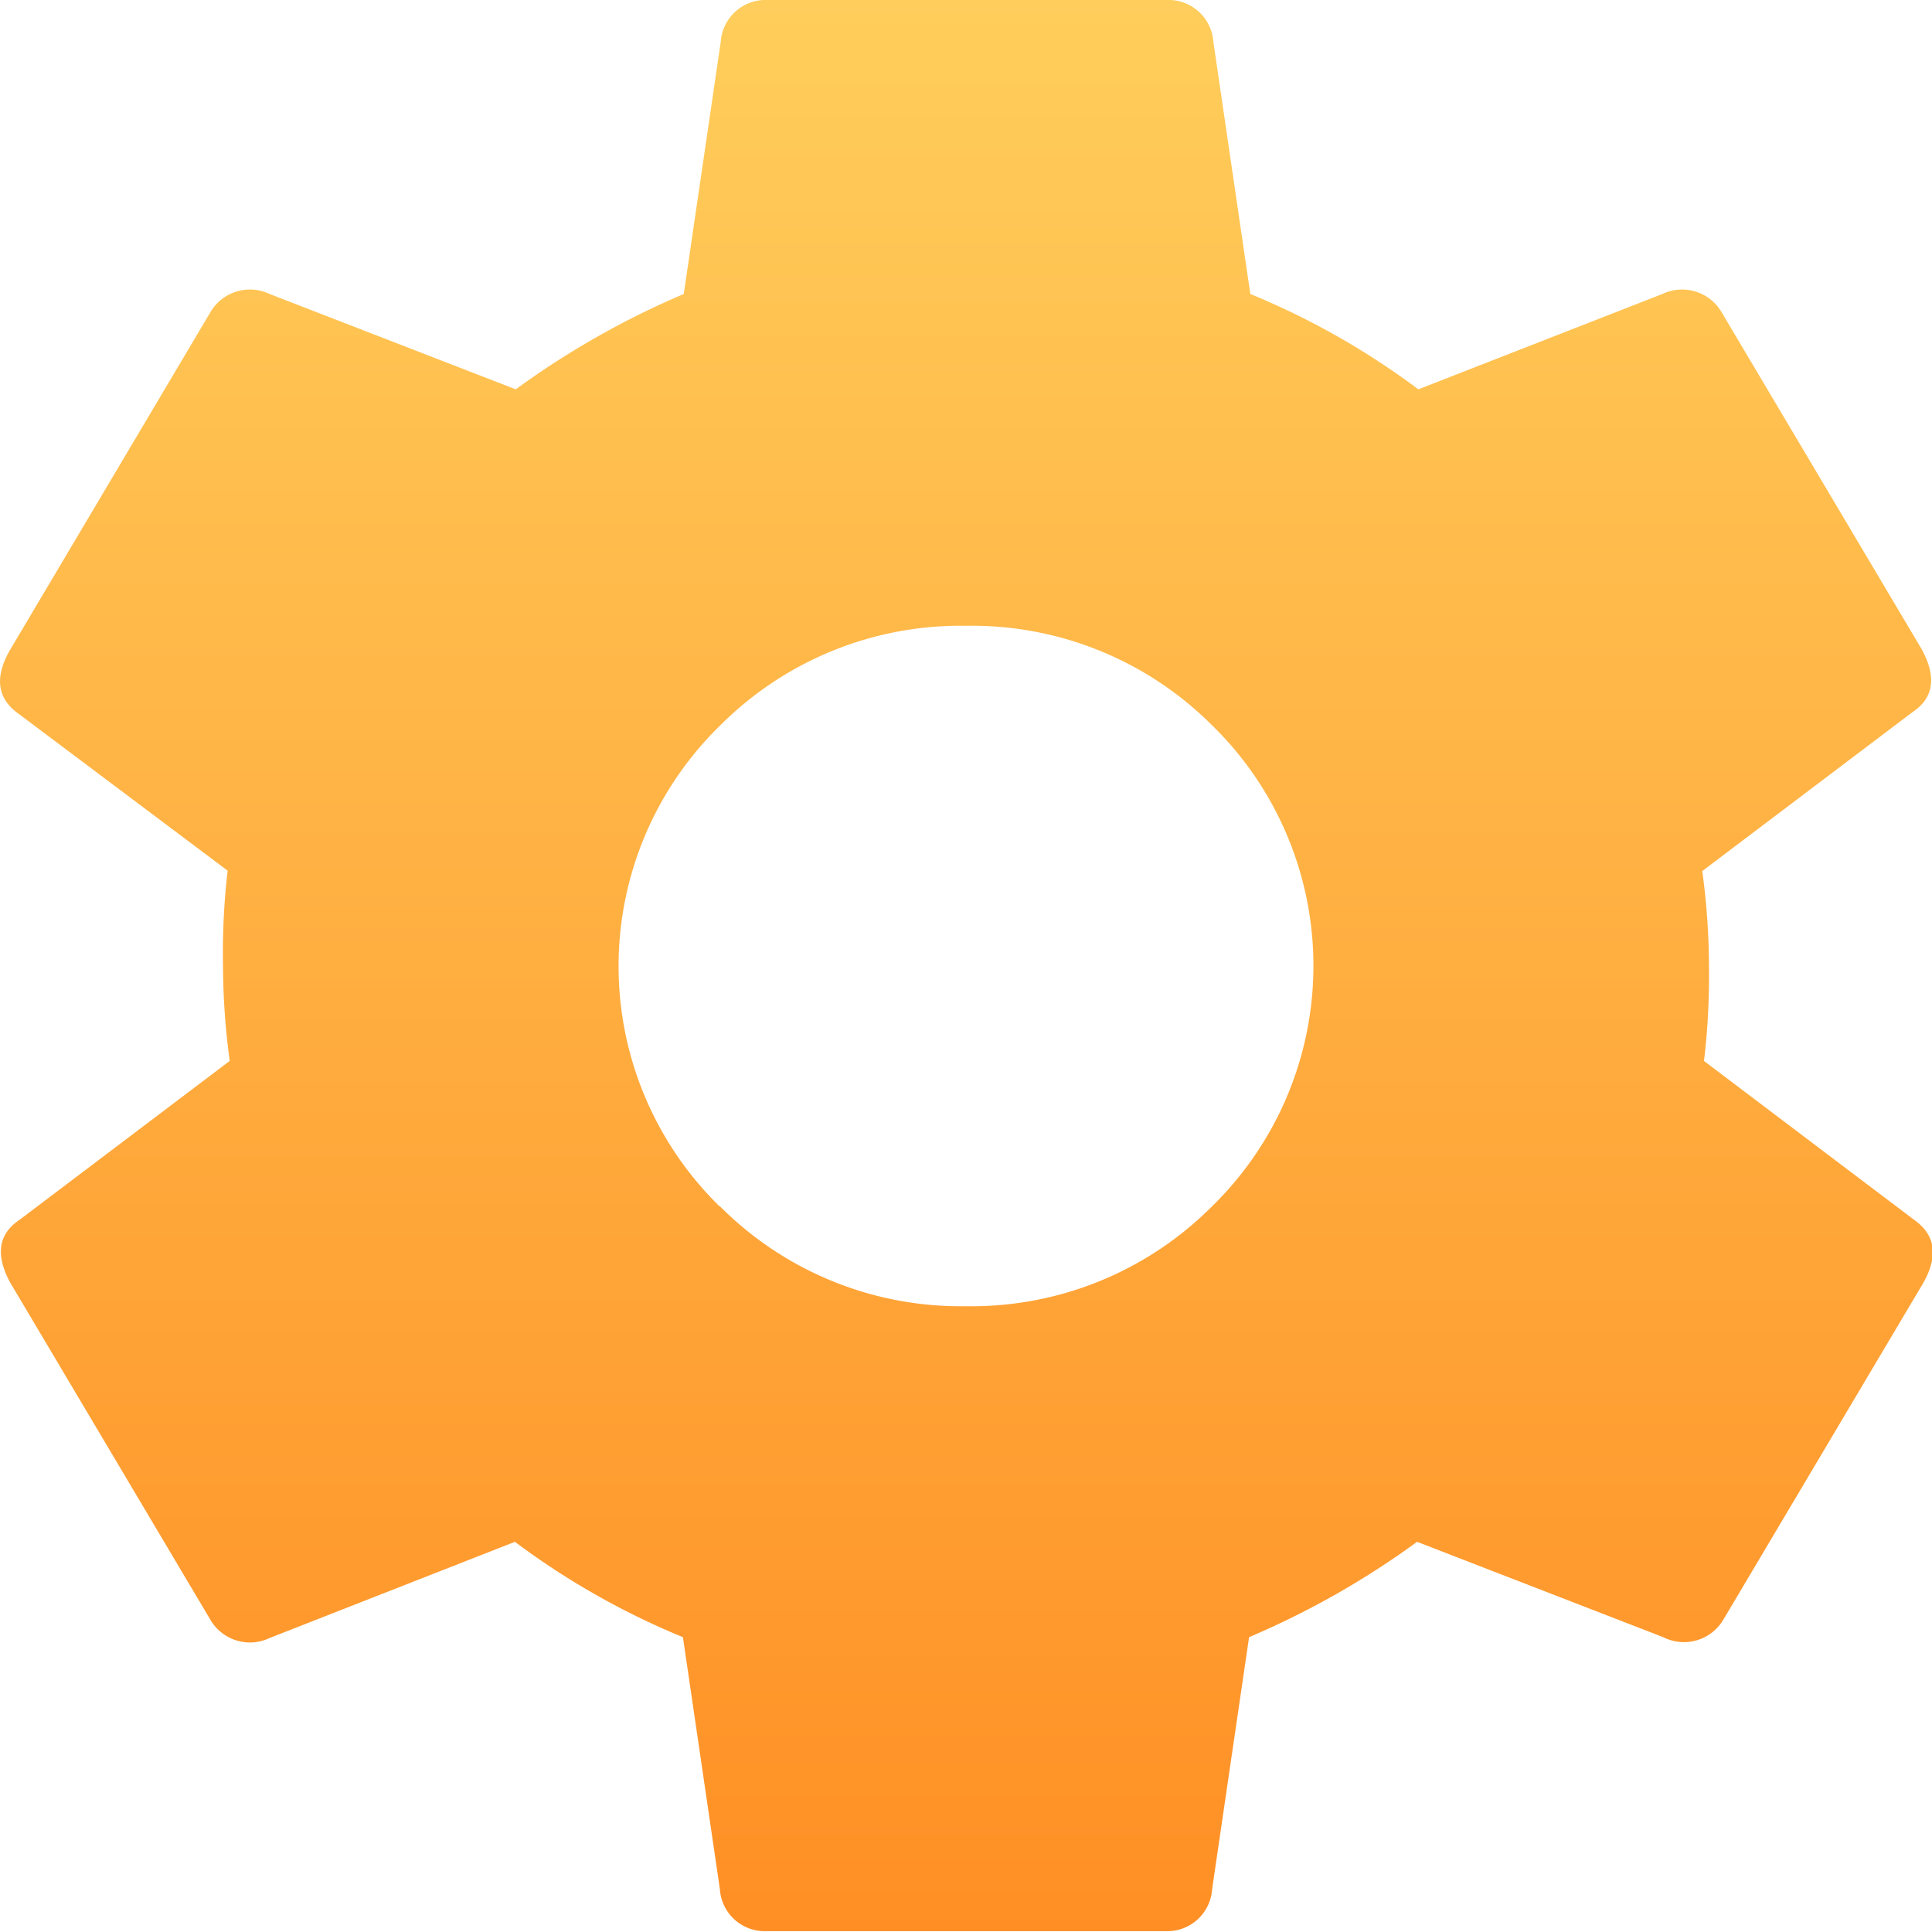 <svg id="Calque_1" data-name="Calque 1" xmlns="http://www.w3.org/2000/svg" xmlns:xlink="http://www.w3.org/1999/xlink" viewBox="0 0 46 46"><defs><style>.cls-1{fill:url(#Dégradé_sans_nom_2);}</style><linearGradient id="Dégradé_sans_nom_2" x1="25" y1="53.49" x2="25" y2="1.66" gradientTransform="matrix(1, 0, 0, -1, 0, 52)" gradientUnits="userSpaceOnUse"><stop offset="0" stop-color="#ffd25f"/><stop offset="1" stop-color="#ff8c22"/></linearGradient></defs><title>settings</title><path class="cls-1" d="M19.14,30.72A8.08,8.08,0,0,0,25,33.1a8.08,8.08,0,0,0,5.86-2.38,8,8,0,0,0,0-11.45A8.08,8.08,0,0,0,25,16.9a8.08,8.08,0,0,0-5.86,2.38,8,8,0,0,0,0,11.45Zm23.43-3.46,5,3.78q.77.54.22,1.51l-4.75,8a1.09,1.09,0,0,1-1.44.43l-5.86-2.27a20.13,20.13,0,0,1-4,2.27l-.88,6a1.07,1.07,0,0,1-1.11,1H20.25a1.07,1.07,0,0,1-1.11-1l-.88-6a18.2,18.2,0,0,1-4-2.27L8.42,41A1.09,1.09,0,0,1,7,40.55l-4.75-8q-.55-1,.22-1.51l5-3.78A17,17,0,0,1,7.31,25a17,17,0,0,1,.11-2.27L2.45,19q-.77-.54-.22-1.51L7,9.45A1.09,1.09,0,0,1,8.42,9l5.86,2.27a20.13,20.13,0,0,1,4-2.27l.88-6a1.07,1.07,0,0,1,1.11-1h9.51a1.07,1.07,0,0,1,1.11,1l.88,6a18.2,18.2,0,0,1,4,2.27L41.58,9A1.09,1.09,0,0,1,43,9.45l4.75,8q.55,1-.22,1.51l-5,3.78A17,17,0,0,1,42.69,25,17,17,0,0,1,42.57,27.27Z" transform="translate(-2 -2)"/></svg>